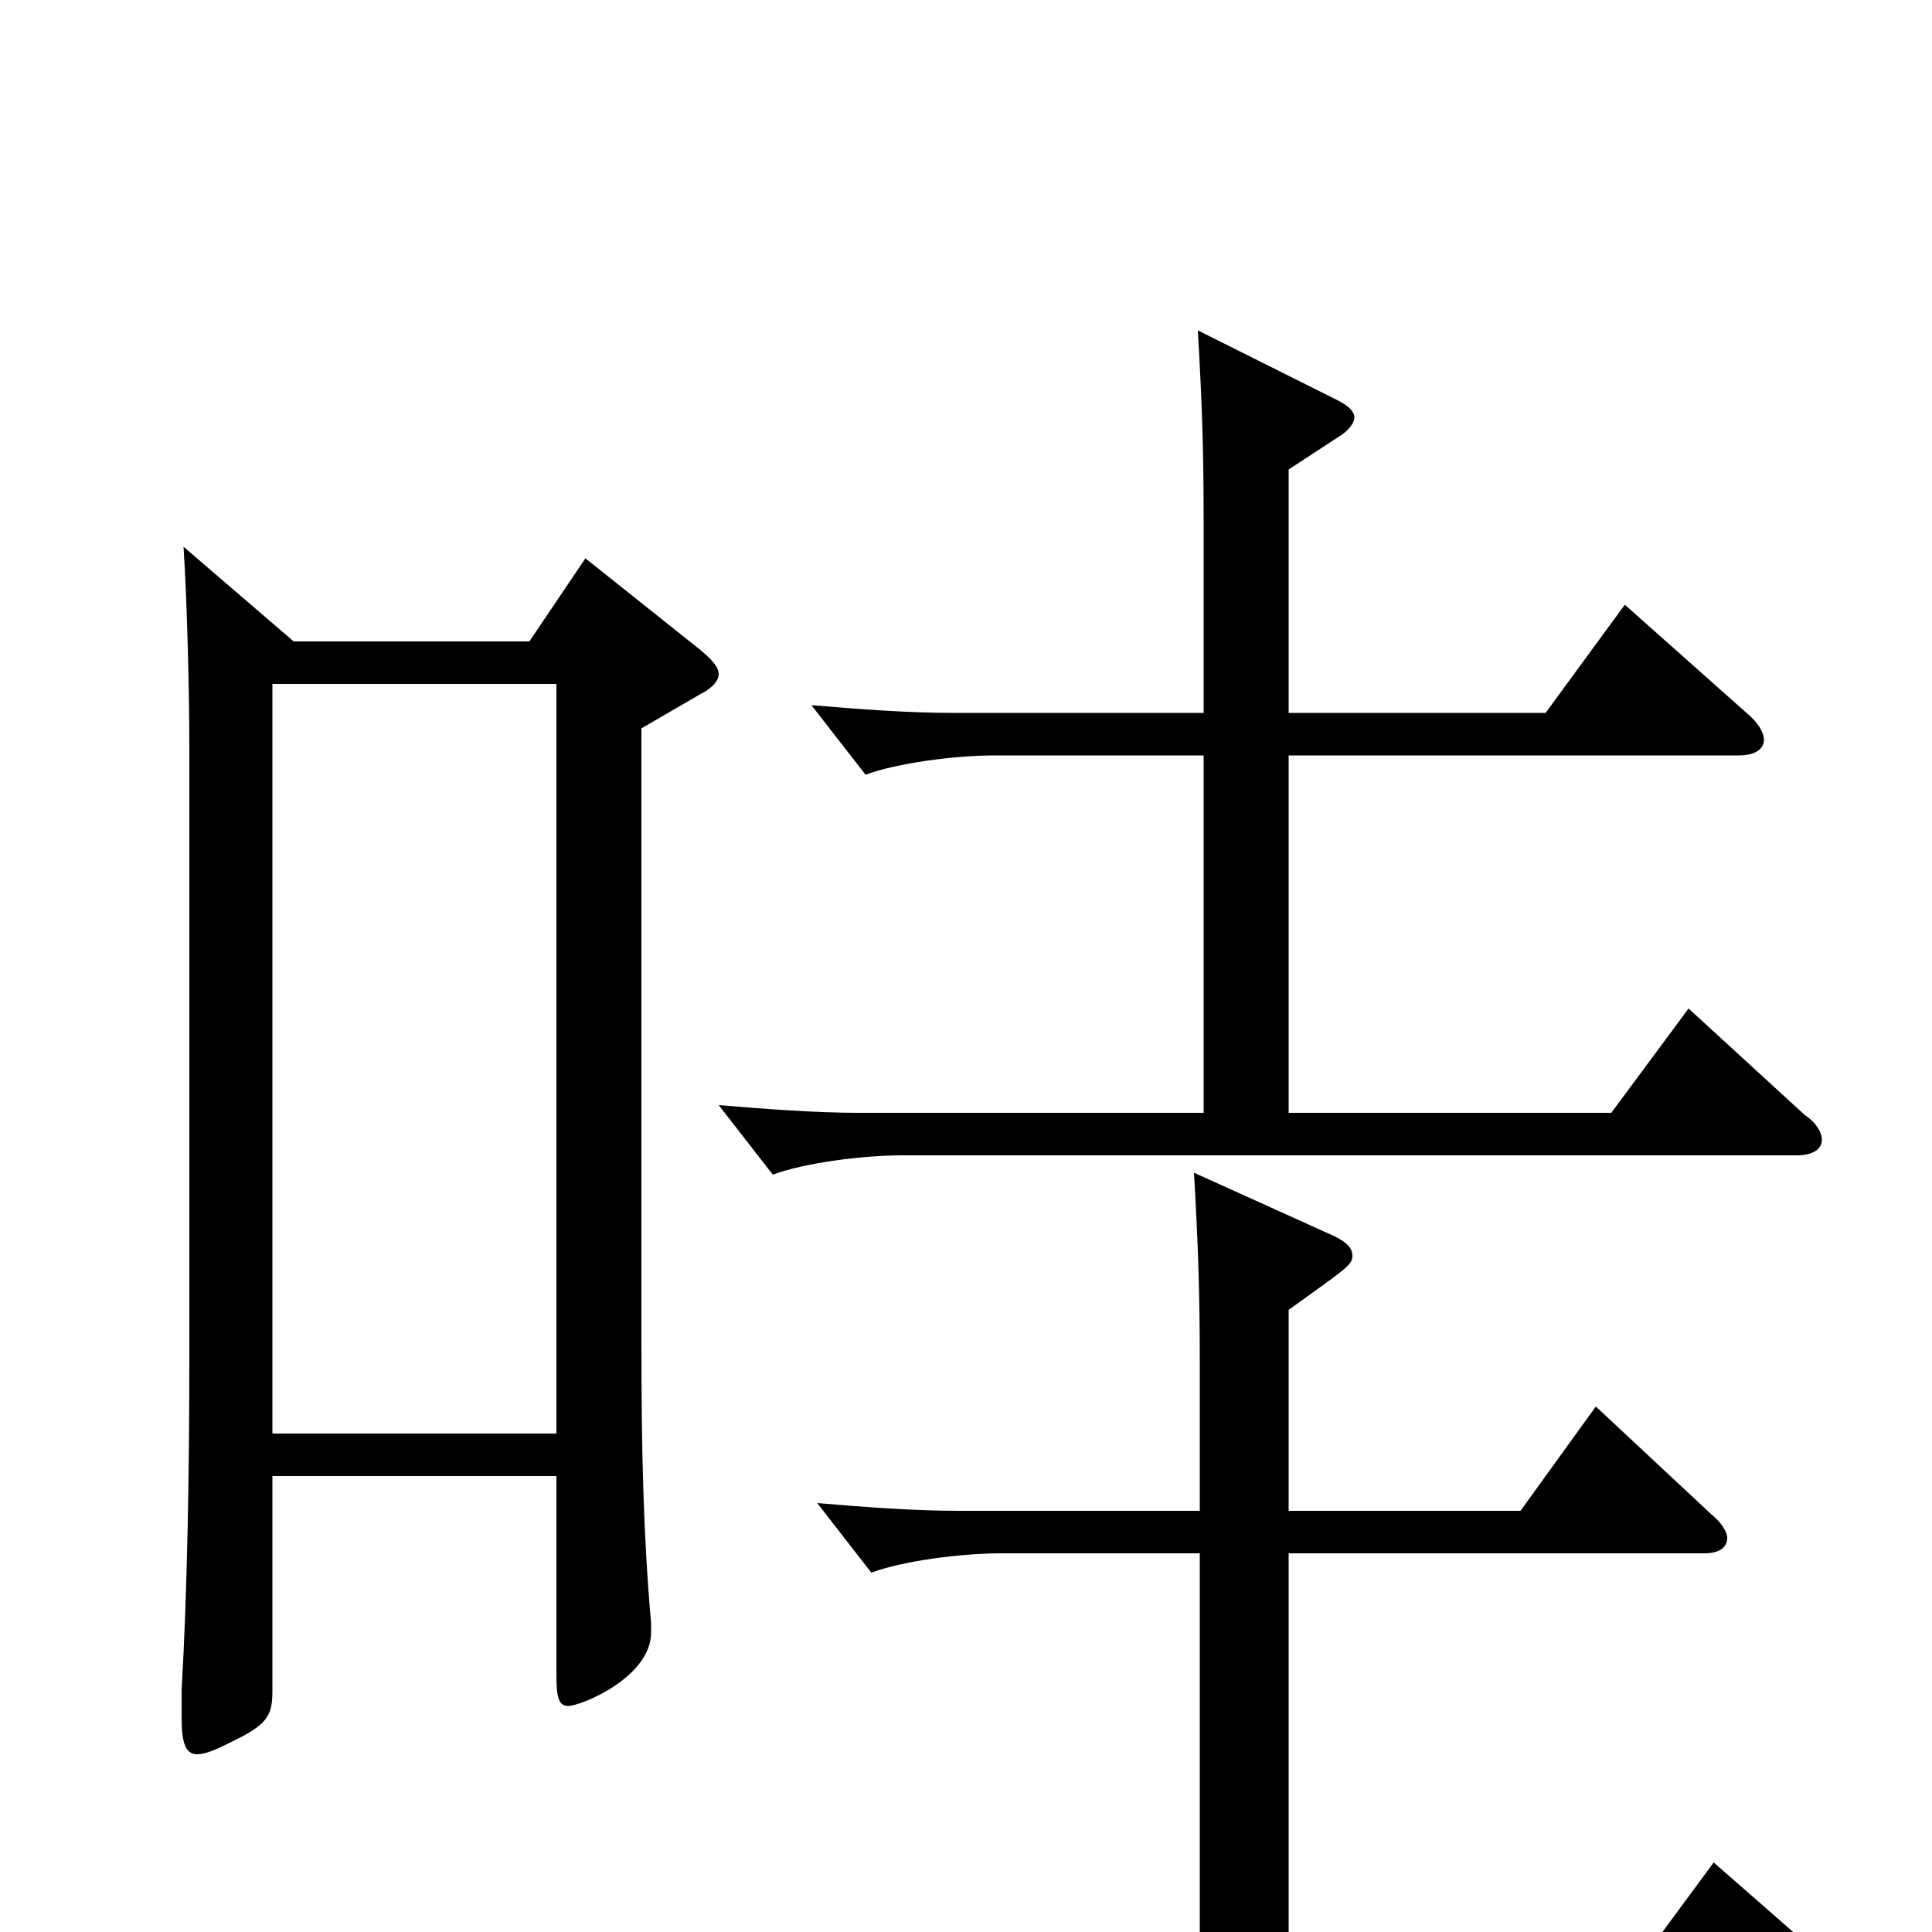 <svg xmlns="http://www.w3.org/2000/svg" viewBox="0 -1000 1000 1000">
	<path fill="#000000" d="M874 -478L834 -424H667V-609H900C908 -609 913 -612 913 -617C913 -621 910 -626 904 -631L841 -687L800 -631H667V-757L693 -774C698 -777 701 -781 701 -784C701 -787 698 -790 692 -793L620 -829C622 -794 623 -770 623 -731V-631H493C470 -631 444 -633 420 -635L448 -599C464 -605 494 -609 515 -609H623V-424H445C422 -424 396 -426 372 -428L400 -392C416 -398 446 -402 467 -402H930C938 -402 943 -405 943 -410C943 -414 940 -419 934 -423ZM887 -36L845 21H667V-196H882C890 -196 894 -199 894 -204C894 -207 891 -212 886 -216L826 -272L787 -218H667V-322C696 -343 700 -345 700 -350C700 -354 697 -357 691 -360L618 -393C620 -358 621 -334 621 -295V-218H496C473 -218 447 -220 423 -222L451 -186C467 -192 497 -196 518 -196H621V21H393C370 21 344 19 320 17L348 53C364 47 394 43 415 43H947C955 43 960 39 960 34C960 29 957 24 951 20ZM303 -711L274 -668H152L95 -717C97 -686 98 -638 98 -614V-297C98 -240 97 -177 94 -125V-111C94 -98 96 -92 102 -92C107 -92 113 -95 123 -100C139 -108 141 -113 141 -125V-236H288V-133C288 -122 289 -117 294 -117C301 -117 337 -132 337 -155V-160C333 -205 332 -249 332 -305V-623L363 -641C369 -644 372 -648 372 -651C372 -655 368 -659 362 -664ZM141 -258V-646H288V-258Z"/>
</svg>